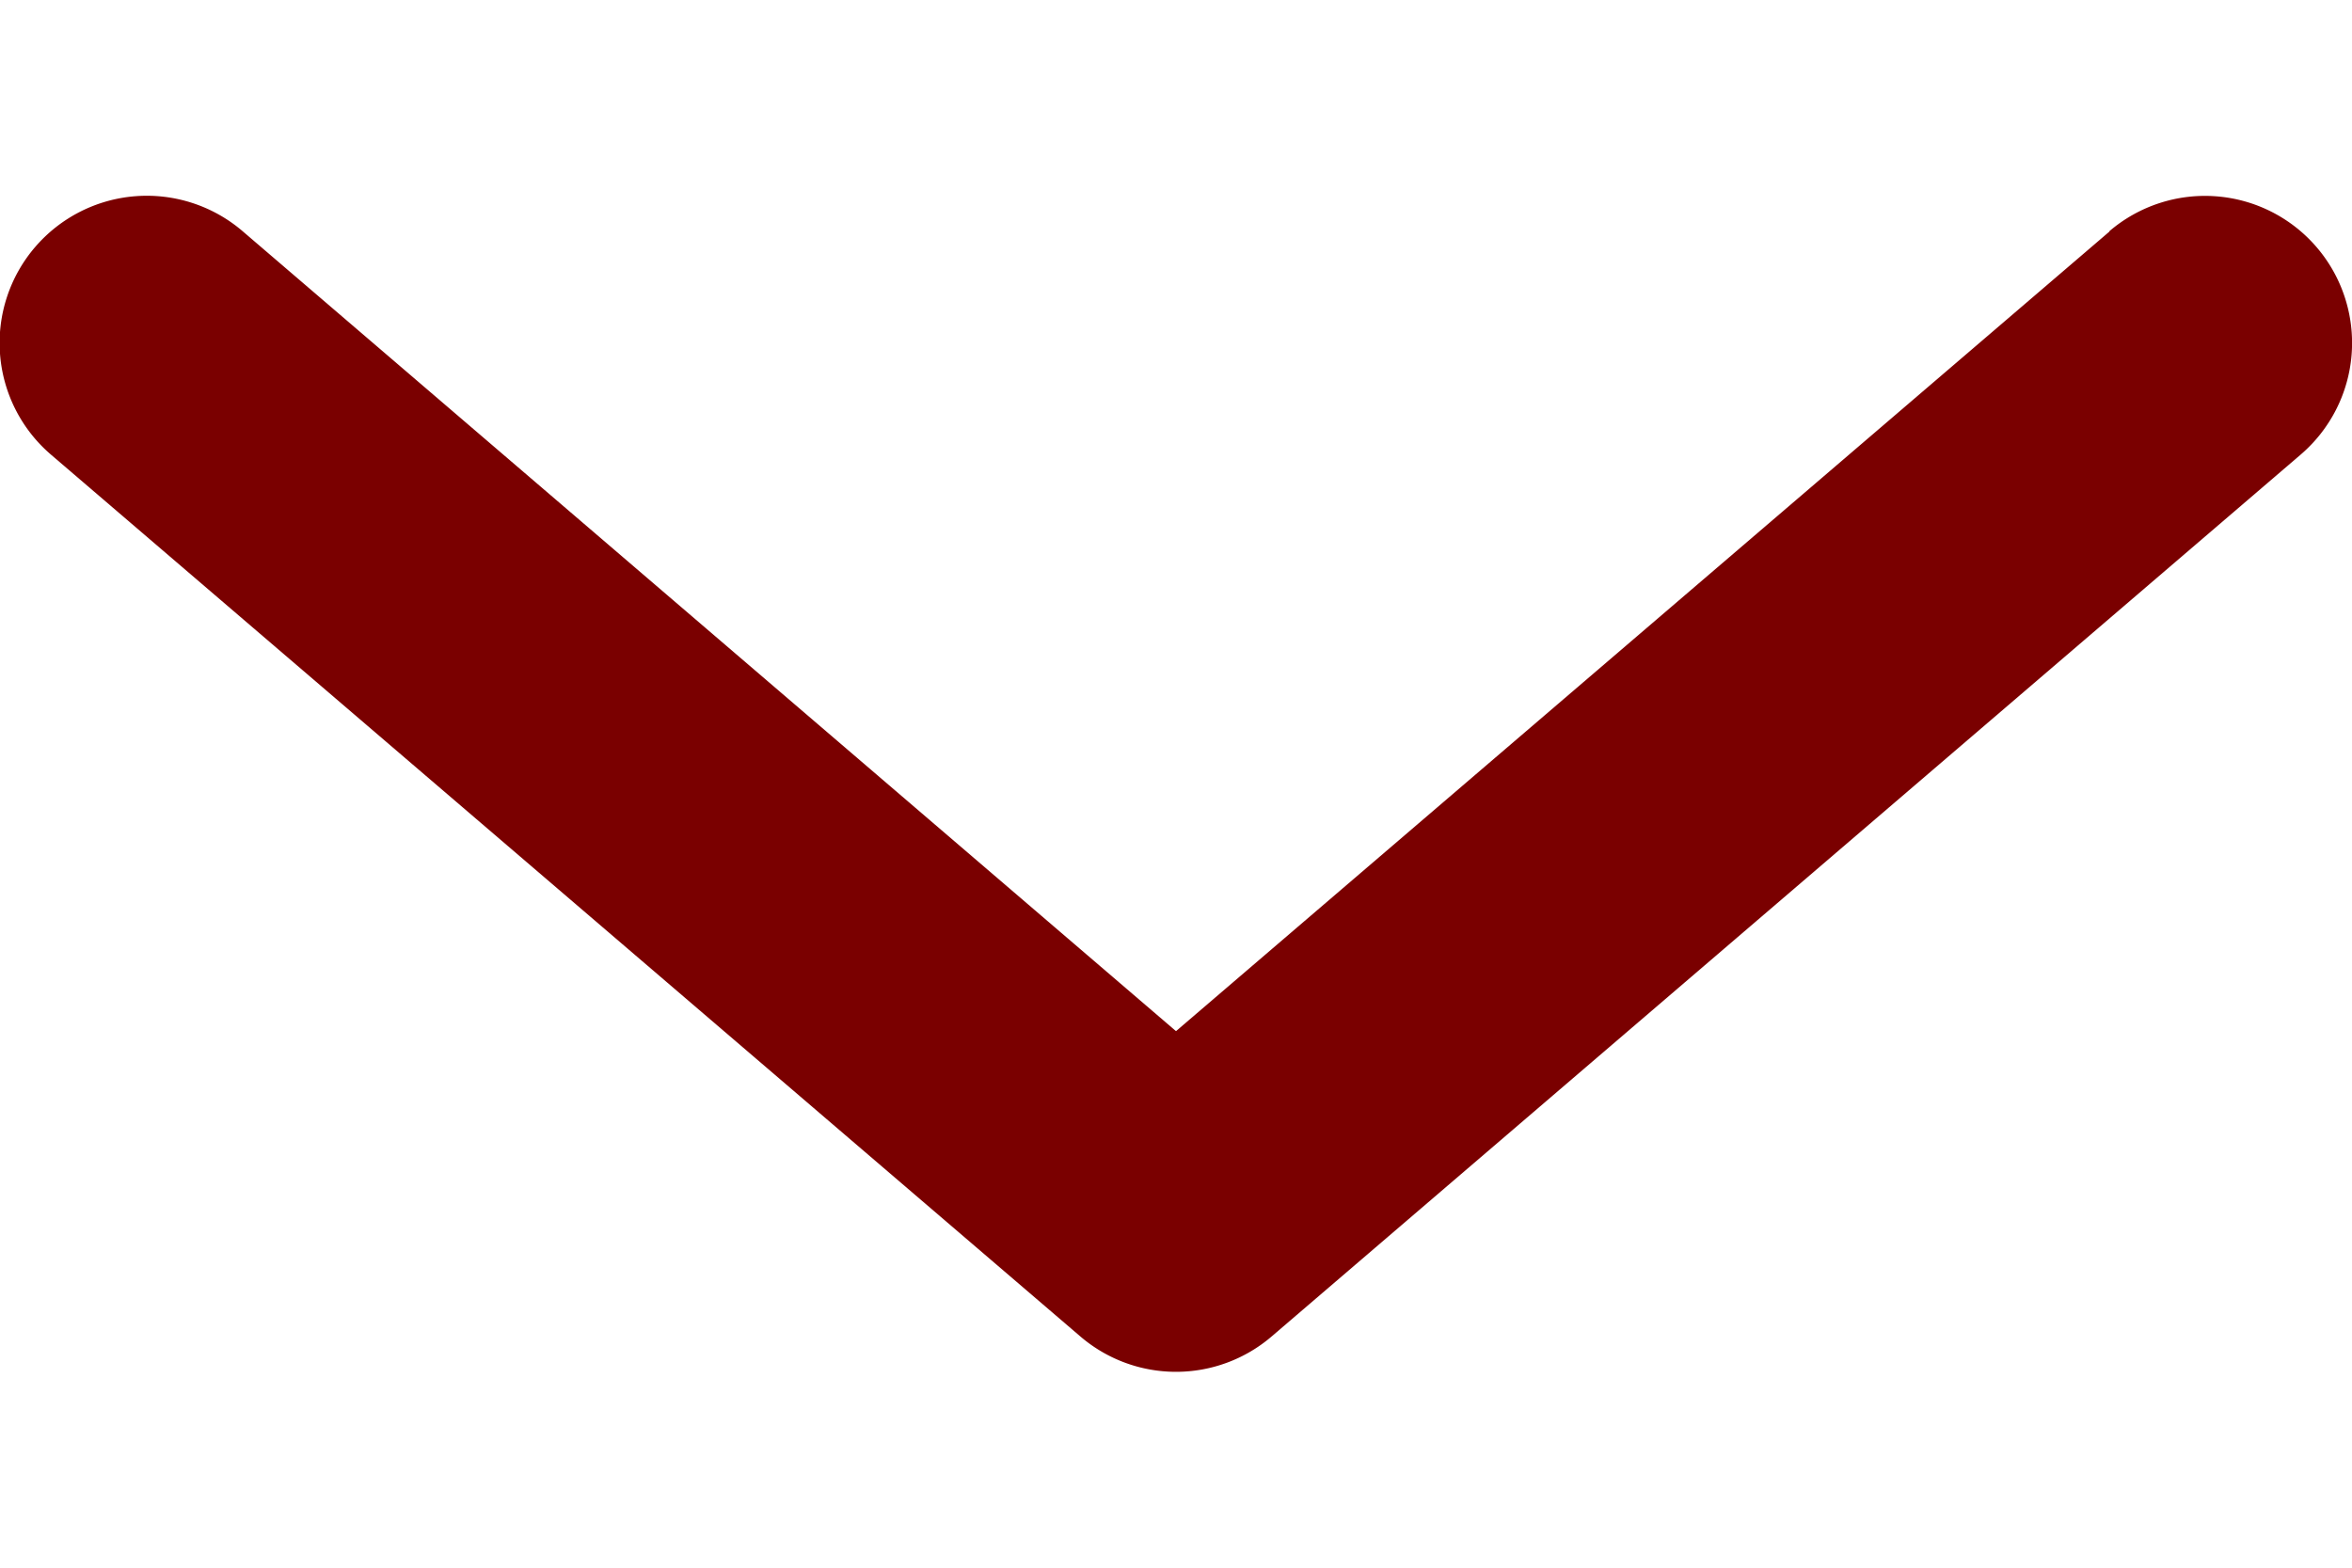 <svg xmlns="http://www.w3.org/2000/svg" width="6" height="4" fill="none"><path fill="#7A0000" d="M5.381.59a.375.375 0 1 1 .488.57L3.244 3.41a.375.375 0 0 1-.488 0L.13 1.16A.375.375 0 0 1 .619.59L3 2.631 5.381.591Z"/></svg>